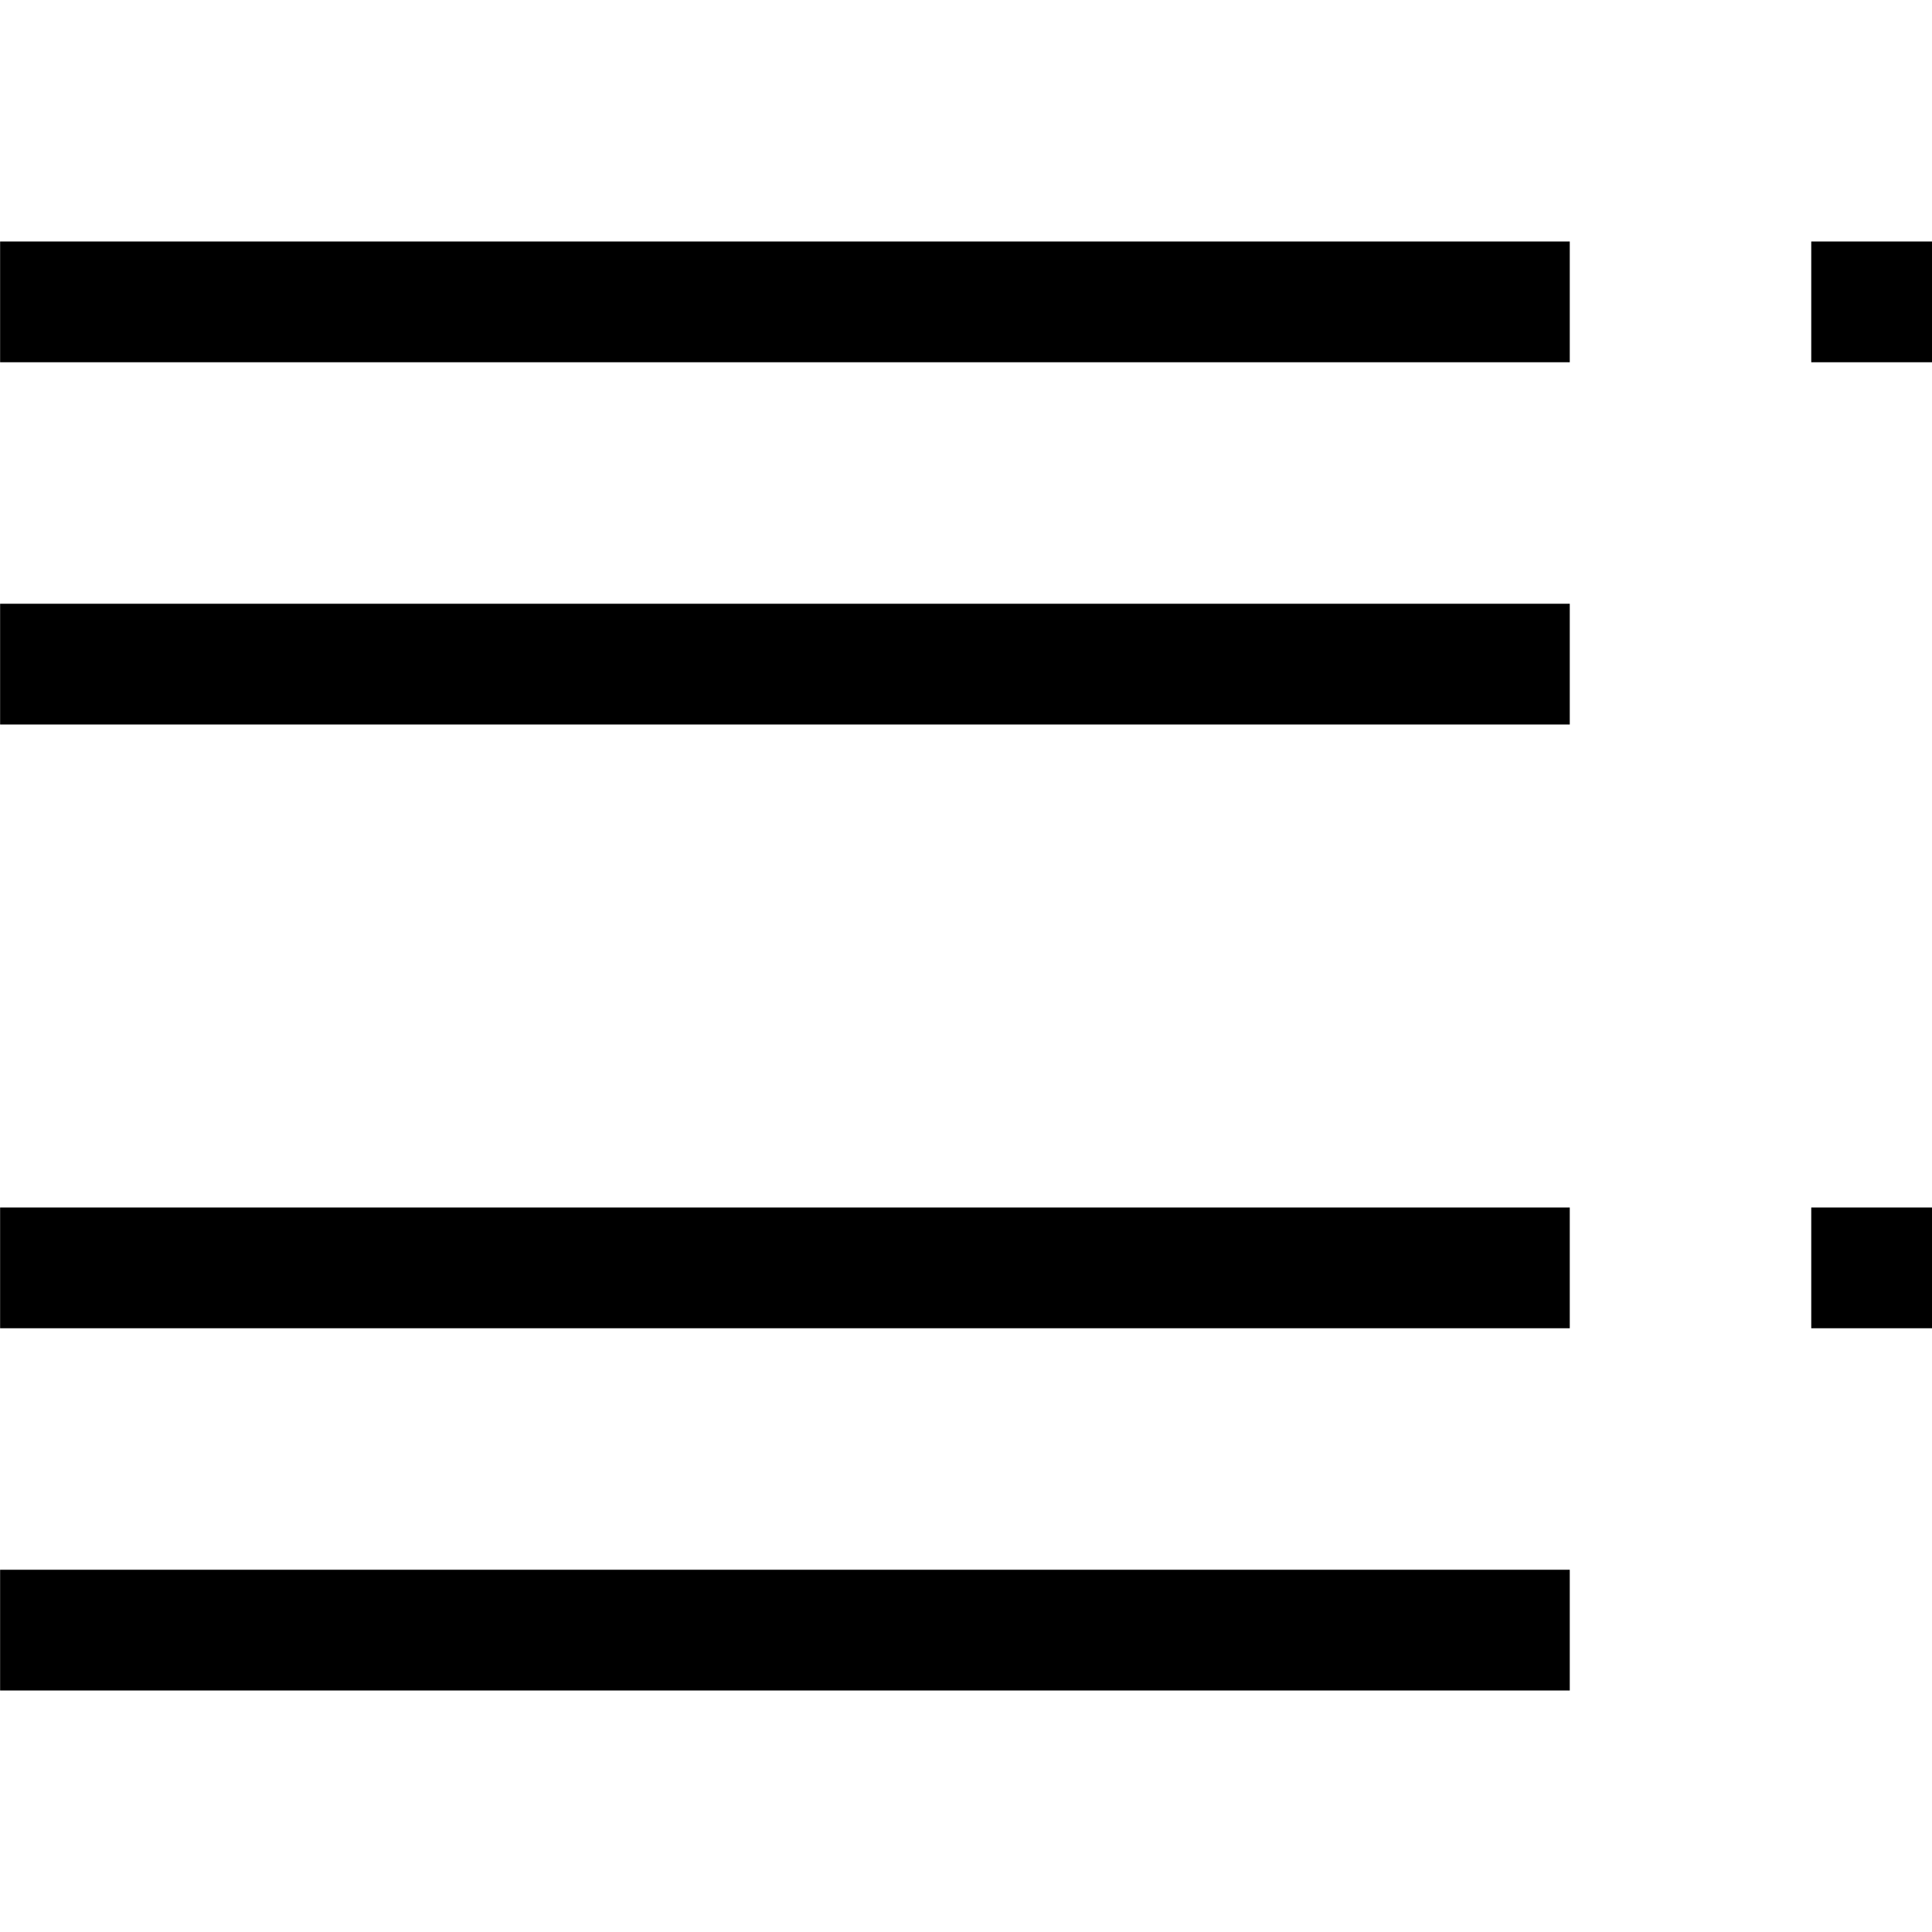 <svg width="1792" height="1792" xmlns="http://www.w3.org/2000/svg"><path d="M1456.017 1568v-112H.105v112h1455.912zM1792 336V224h-111.993v112H1792zm0 896v-112h-111.993v112H1792zm-335.983 0v-112H.105v112h1455.912zm0-1008H.105v112h1455.912V224zm0 448V560H.105v112h1455.912z"/></svg>